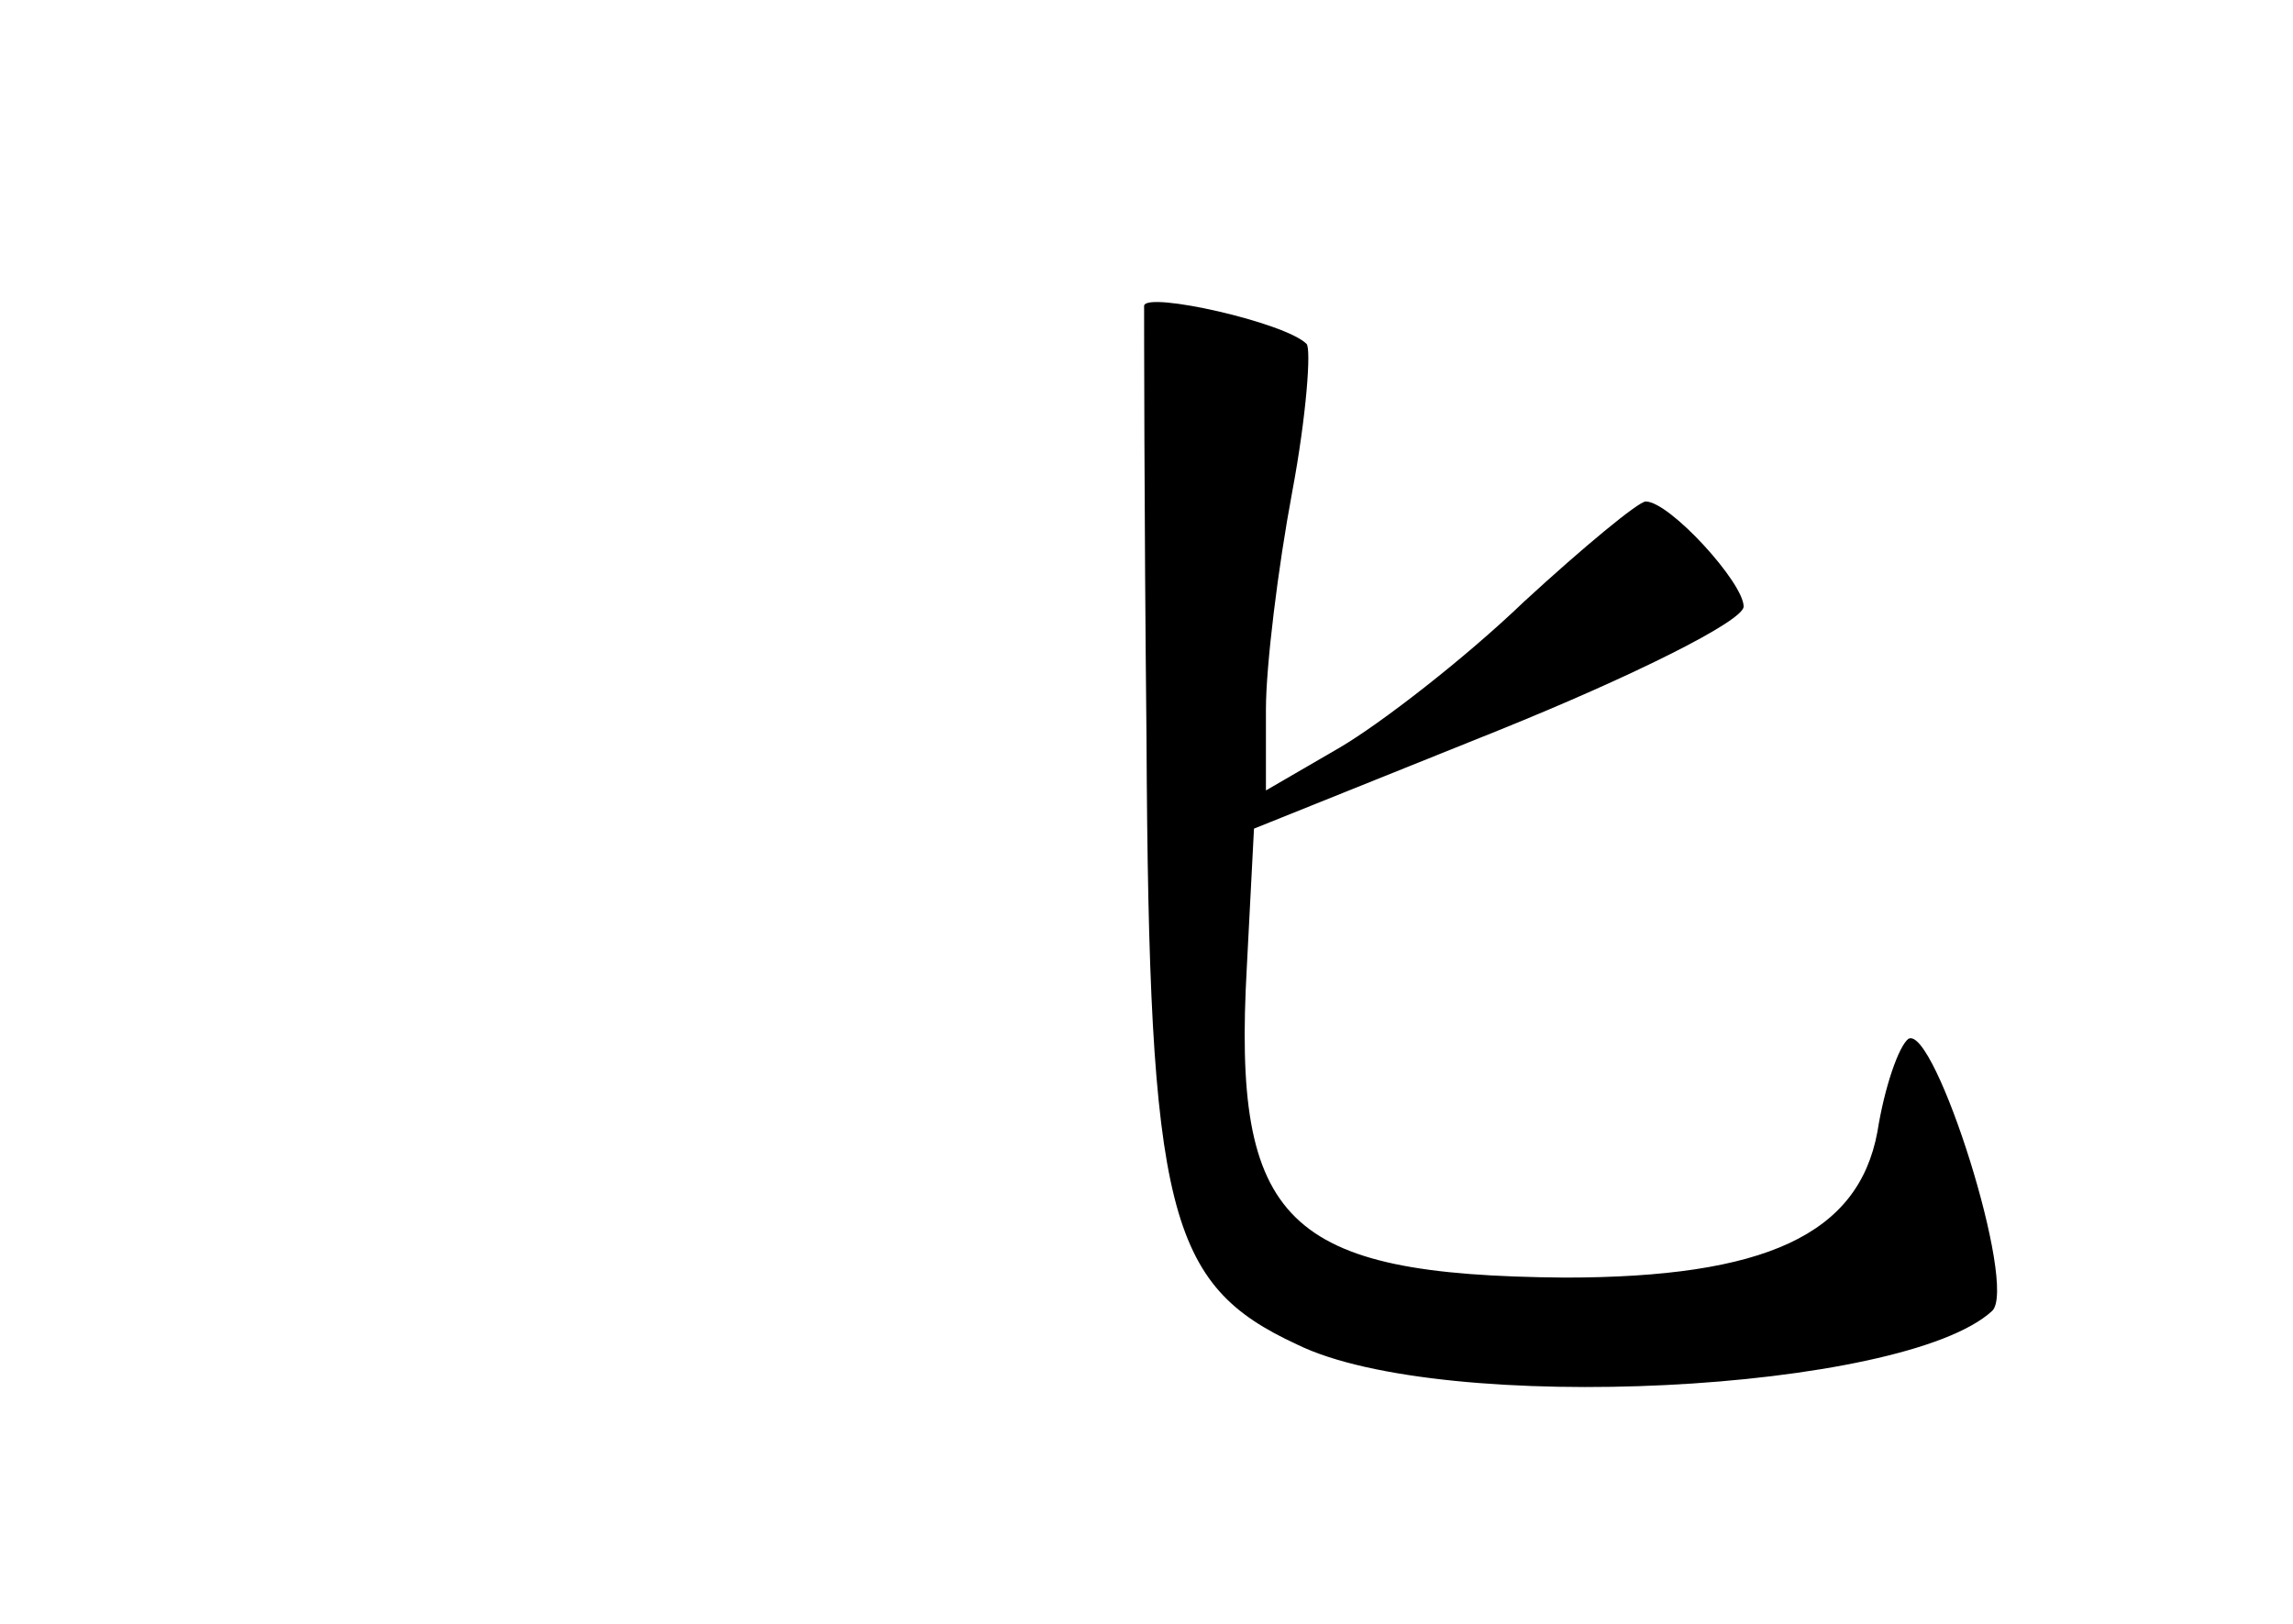 <?xml version="1.0" standalone="no"?>
<!DOCTYPE svg PUBLIC "-//W3C//DTD SVG 20010904//EN"
 "http://www.w3.org/TR/2001/REC-SVG-20010904/DTD/svg10.dtd">
<svg version="1.0" xmlns="http://www.w3.org/2000/svg"
 width="96pt" height="68pt" viewBox="0 0 96 68"
 preserveAspectRatio="xMidYMid meet">
<g transform="translate(0,68) scale(0.1,-0.1)"
fill="#000000" stroke="none">
<path d="M479 552 c0 -4 0 -85 1 -181 1 -199 9 -229 63 -254 61 -30 254 -20
291 14 11 10 -24 120 -35 114 -4 -3 -10 -20 -13 -39 -8 -43 -47 -61 -131 -61
-117 1 -139 23 -133 130 l3 58 102 41 c57 23 103 46 103 52 0 10 -31 44 -41
44 -3 0 -26 -19 -51 -42 -25 -24 -60 -51 -77 -61 l-31 -18 0 34 c0 18 5 59 11
91 6 32 8 60 6 62 -9 9 -67 22 -68 16z"/>
</g>
</svg>
